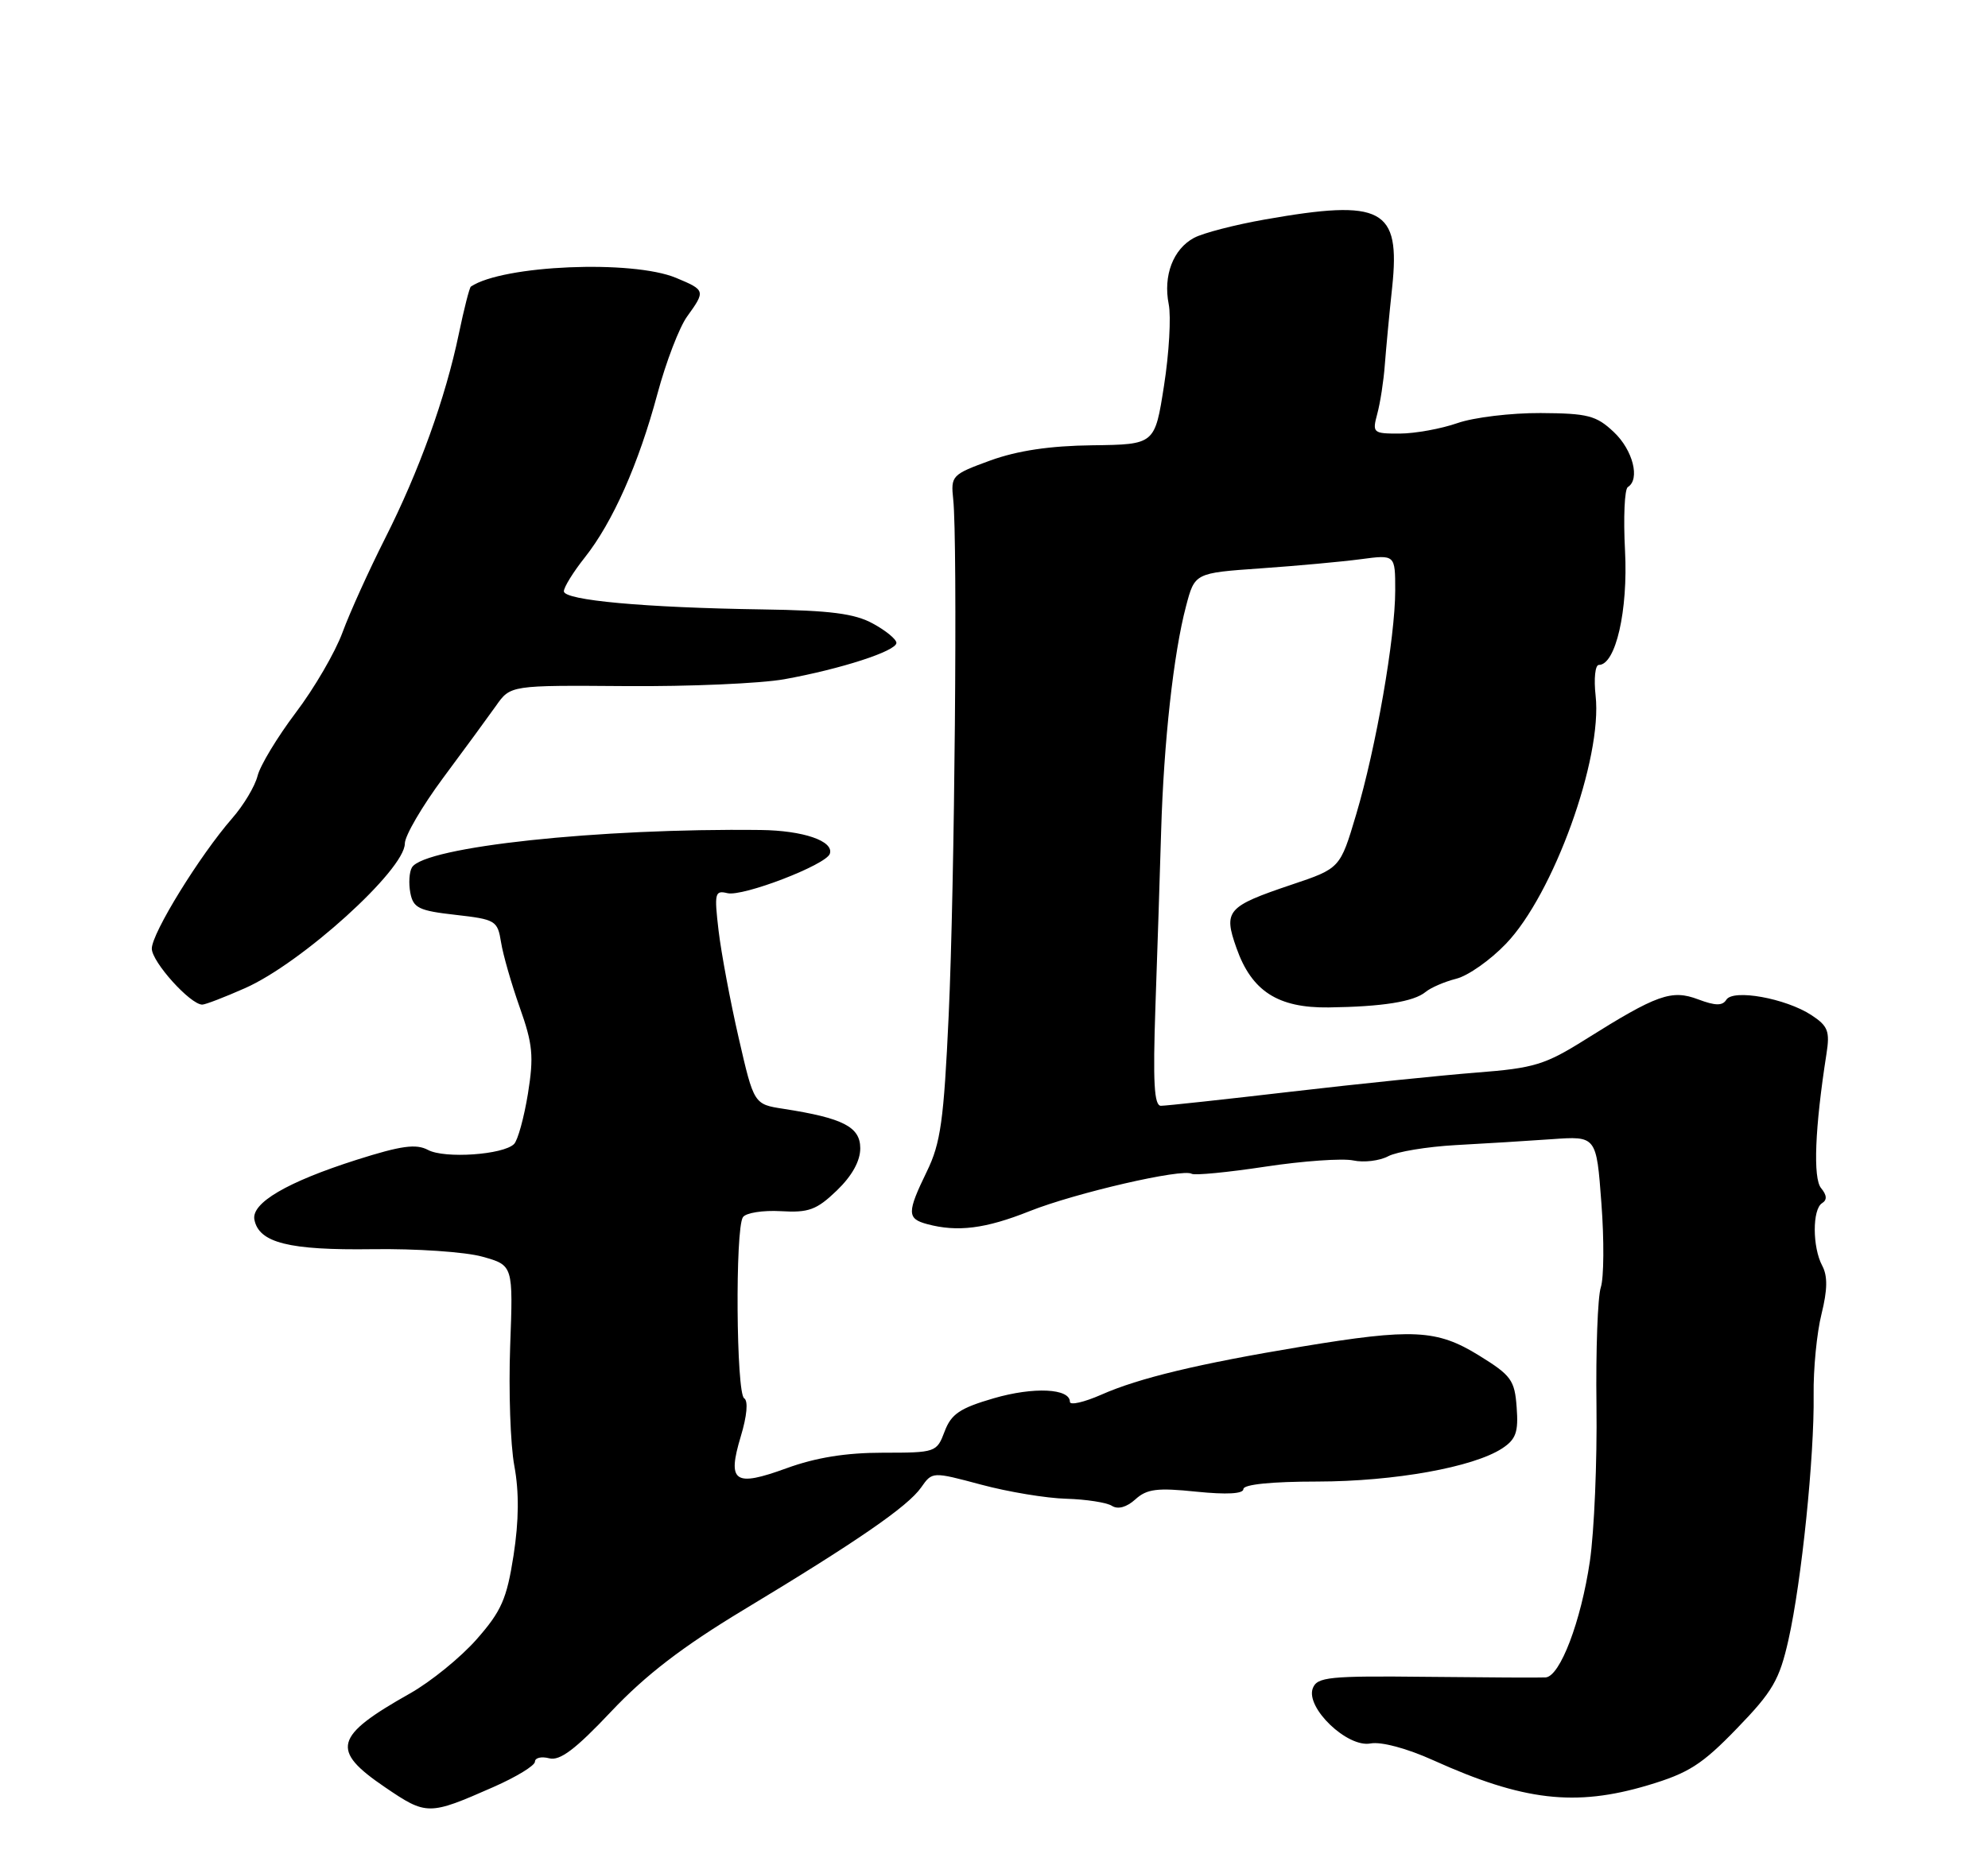 <?xml version="1.0" encoding="UTF-8" standalone="no"?>
<!DOCTYPE svg PUBLIC "-//W3C//DTD SVG 1.1//EN" "http://www.w3.org/Graphics/SVG/1.1/DTD/svg11.dtd" >
<svg xmlns="http://www.w3.org/2000/svg" xmlns:xlink="http://www.w3.org/1999/xlink" version="1.1" viewBox="0 0 275 256">
 <g >
 <path fill="currentColor"
d=" M 68.25 247.26 C 71.41 245.87 74.00 244.29 74.00 243.75 C 74.00 243.21 74.89 243.00 75.97 243.28 C 77.45 243.67 79.60 242.05 84.55 236.80 C 89.32 231.75 94.40 227.85 102.83 222.76 C 118.54 213.29 125.58 208.44 127.42 205.81 C 128.96 203.61 128.96 203.61 135.73 205.42 C 139.45 206.42 144.75 207.30 147.50 207.37 C 150.25 207.45 153.09 207.89 153.81 208.35 C 154.64 208.88 155.84 208.55 157.05 207.46 C 158.64 206.01 160.07 205.83 165.48 206.39 C 169.71 206.82 172.00 206.69 172.00 206.03 C 172.00 205.39 175.91 204.99 182.25 204.99 C 192.90 204.97 203.81 203.01 207.80 200.40 C 209.70 199.15 210.06 198.15 209.80 194.73 C 209.53 190.95 209.05 190.30 204.58 187.54 C 198.75 183.94 195.41 183.78 180.00 186.33 C 165.79 188.69 157.54 190.67 152.35 192.97 C 149.96 194.02 148.00 194.47 148.00 193.96 C 148.00 192.10 142.99 191.86 137.46 193.47 C 132.79 194.83 131.58 195.64 130.67 198.06 C 129.58 200.95 129.44 201.00 122.13 201.00 C 117.03 201.00 112.86 201.67 108.80 203.15 C 101.58 205.78 100.57 205.08 102.47 198.75 C 103.33 195.91 103.52 193.82 102.94 193.47 C 101.84 192.78 101.68 170.02 102.77 168.41 C 103.17 167.81 105.53 167.44 108.00 167.58 C 111.86 167.81 112.96 167.41 115.75 164.73 C 117.86 162.70 119.00 160.65 119.00 158.88 C 119.00 155.92 116.63 154.70 108.39 153.42 C 104.29 152.79 104.29 152.79 102.18 143.60 C 101.02 138.55 99.77 131.87 99.40 128.76 C 98.79 123.57 98.89 123.16 100.62 123.58 C 102.74 124.10 114.28 119.66 114.79 118.13 C 115.38 116.37 111.11 114.91 105.23 114.84 C 82.87 114.57 58.76 117.16 56.99 120.01 C 56.61 120.63 56.51 122.21 56.76 123.53 C 57.16 125.63 57.93 126.01 63.01 126.58 C 68.55 127.21 68.83 127.37 69.31 130.37 C 69.58 132.09 70.75 136.15 71.90 139.40 C 73.70 144.47 73.86 146.15 73.03 151.32 C 72.49 154.63 71.63 157.77 71.11 158.29 C 69.62 159.78 61.50 160.34 59.21 159.11 C 57.55 158.23 55.51 158.51 49.31 160.48 C 39.71 163.54 34.75 166.45 35.19 168.75 C 35.81 171.96 39.98 173.00 51.50 172.84 C 57.55 172.75 64.41 173.22 66.74 173.88 C 70.99 175.07 70.99 175.07 70.57 186.29 C 70.35 192.45 70.60 199.90 71.15 202.83 C 71.82 206.46 71.78 210.40 71.04 215.21 C 70.10 221.24 69.36 222.92 65.93 226.82 C 63.72 229.33 59.57 232.70 56.71 234.31 C 46.19 240.24 45.69 242.14 53.25 247.28 C 59.01 251.20 59.31 251.20 68.25 247.26 Z  M 227.93 247.02 C 233.57 245.34 235.43 244.16 240.27 239.15 C 245.23 234.03 246.15 232.43 247.40 226.88 C 249.21 218.83 250.99 201.50 250.88 193.00 C 250.83 189.43 251.32 184.39 251.97 181.81 C 252.80 178.45 252.83 176.56 252.07 175.13 C 250.70 172.57 250.69 167.31 252.05 166.47 C 252.76 166.03 252.72 165.37 251.91 164.39 C 250.78 163.03 251.05 156.07 252.65 145.85 C 253.15 142.68 252.87 141.96 250.57 140.45 C 247.02 138.13 239.74 136.81 238.80 138.33 C 238.27 139.18 237.29 139.17 234.92 138.28 C 231.23 136.88 229.22 137.60 219.30 143.83 C 213.74 147.32 212.21 147.79 204.30 148.40 C 199.46 148.78 187.92 149.96 178.66 151.04 C 169.40 152.12 161.27 153.00 160.59 153.00 C 159.65 153.00 159.47 149.75 159.83 139.25 C 160.10 131.69 160.45 120.78 160.62 115.00 C 160.98 102.70 162.34 90.38 164.06 83.89 C 165.27 79.28 165.27 79.28 174.39 78.64 C 179.40 78.29 185.64 77.72 188.25 77.37 C 193.00 76.74 193.00 76.74 193.00 81.69 C 193.00 88.23 190.35 103.45 187.59 112.72 C 185.38 120.15 185.38 120.15 178.65 122.41 C 169.72 125.42 169.21 126.00 171.04 131.17 C 173.14 137.14 176.77 139.48 183.80 139.39 C 191.23 139.29 195.57 138.60 197.20 137.25 C 197.92 136.65 199.83 135.83 201.44 135.42 C 203.06 135.02 206.15 132.85 208.31 130.59 C 214.88 123.77 221.69 104.92 220.72 96.25 C 220.46 93.91 220.66 92.00 221.17 92.00 C 223.50 92.00 225.22 84.46 224.79 76.21 C 224.55 71.64 224.72 67.67 225.18 67.39 C 226.91 66.32 225.88 62.27 223.25 59.79 C 220.82 57.49 219.65 57.19 213.11 57.15 C 209.04 57.13 203.87 57.75 201.61 58.54 C 199.35 59.33 195.76 59.98 193.64 59.99 C 189.92 60.00 189.81 59.90 190.52 57.25 C 190.93 55.74 191.40 52.70 191.56 50.50 C 191.73 48.30 192.18 43.46 192.58 39.74 C 193.73 28.82 191.24 27.50 174.97 30.37 C 170.83 31.10 166.42 32.24 165.17 32.91 C 162.28 34.46 160.88 38.14 161.67 42.10 C 162.01 43.81 161.72 48.87 161.02 53.35 C 159.75 61.50 159.75 61.50 151.13 61.61 C 145.23 61.68 140.76 62.35 137.00 63.71 C 131.66 65.66 131.51 65.81 131.86 69.11 C 132.48 74.85 132.06 122.54 131.23 140.50 C 130.56 155.02 130.12 158.17 128.22 162.07 C 125.45 167.77 125.45 168.62 128.25 169.37 C 132.45 170.50 136.33 170.01 142.42 167.58 C 148.78 165.05 163.60 161.63 164.85 162.41 C 165.25 162.65 169.83 162.21 175.04 161.42 C 180.24 160.63 185.71 160.25 187.19 160.56 C 188.67 160.88 190.85 160.61 192.03 159.98 C 193.22 159.35 197.41 158.66 201.34 158.44 C 205.28 158.23 211.27 157.86 214.66 157.62 C 220.83 157.18 220.83 157.18 221.52 166.46 C 221.91 171.56 221.87 176.81 221.44 178.12 C 221.01 179.43 220.74 186.80 220.84 194.50 C 220.94 202.20 220.53 211.88 219.93 216.00 C 218.70 224.34 215.81 231.95 213.81 232.09 C 213.09 232.14 205.70 232.10 197.39 232.01 C 183.84 231.86 182.20 232.03 181.60 233.59 C 180.57 236.28 186.38 241.84 189.58 241.23 C 191.05 240.95 194.61 241.90 198.28 243.56 C 210.70 249.17 217.90 250.01 227.93 247.02 Z  M 33.88 136.73 C 41.71 133.28 56.00 120.34 56.00 116.72 C 56.00 115.64 58.39 111.56 61.30 107.63 C 64.22 103.71 67.50 99.22 68.61 97.66 C 70.61 94.81 70.61 94.81 86.56 94.93 C 95.33 95.00 105.20 94.57 108.50 93.98 C 116.31 92.57 124.00 90.08 124.00 88.95 C 124.00 88.45 122.54 87.25 120.75 86.28 C 118.22 84.89 114.86 84.46 105.50 84.32 C 89.23 84.08 78.00 83.06 78.00 81.81 C 78.00 81.25 79.30 79.14 80.89 77.14 C 84.76 72.25 88.33 64.22 90.94 54.50 C 92.12 50.10 93.97 45.28 95.05 43.79 C 97.61 40.24 97.58 40.14 93.53 38.45 C 87.48 35.92 69.57 36.68 65.14 39.65 C 64.94 39.78 64.19 42.73 63.47 46.19 C 61.63 55.05 57.96 65.22 53.25 74.53 C 51.04 78.91 48.39 84.75 47.38 87.50 C 46.37 90.25 43.46 95.25 40.91 98.61 C 38.37 101.98 35.99 105.91 35.63 107.35 C 35.27 108.79 33.69 111.43 32.11 113.23 C 27.63 118.37 21.00 129.11 21.00 131.25 C 21.00 133.09 26.33 139.00 27.98 139.00 C 28.40 139.00 31.06 137.98 33.88 136.73 Z "/>
</g>
</svg>
